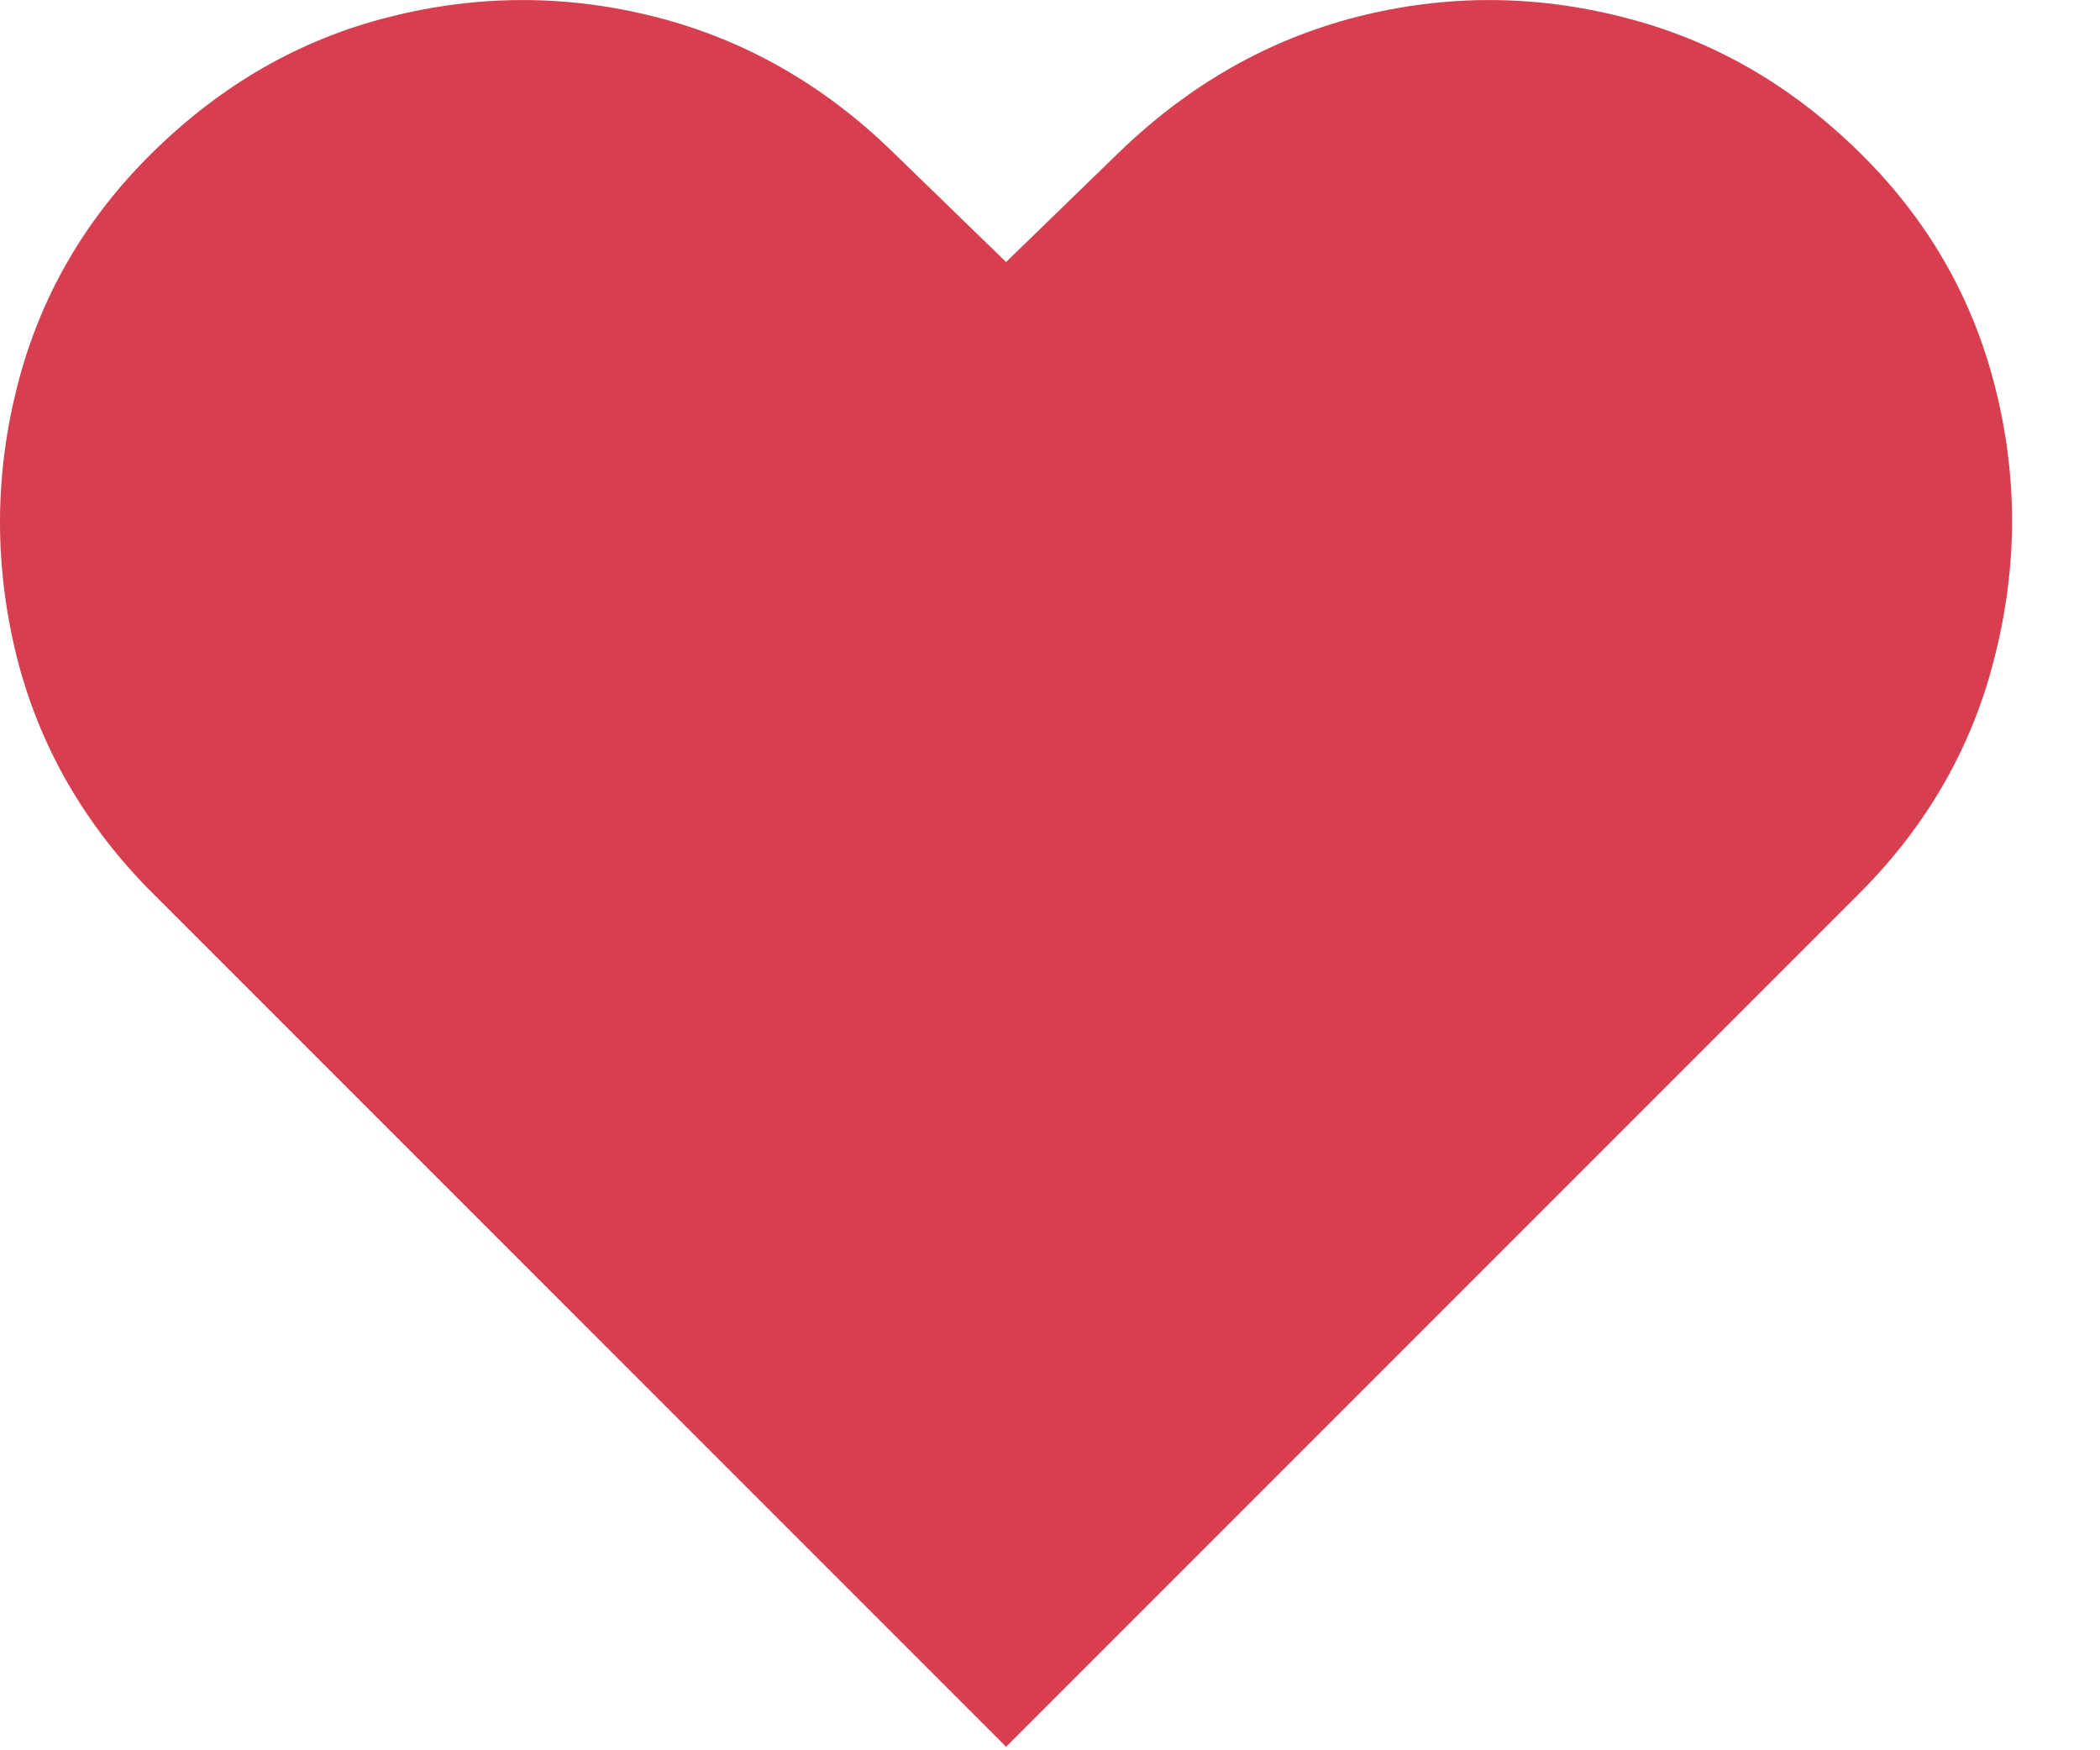 <svg width="12" height="10" viewBox="0 0 12 10" fill="none" xmlns="http://www.w3.org/2000/svg">
<path d="M5.749 9.98L0.872 5.103C0.483 4.714 0.223 4.261 0.094 3.746C-0.033 3.23 -0.031 2.718 0.098 2.209C0.228 1.696 0.486 1.25 0.872 0.871C1.267 0.482 1.718 0.224 2.224 0.097C2.733 -0.032 3.241 -0.032 3.747 0.097C4.256 0.227 4.709 0.485 5.104 0.871L5.749 1.497L6.394 0.871C6.793 0.485 7.245 0.227 7.751 0.097C8.257 -0.032 8.763 -0.032 9.27 0.097C9.779 0.224 10.231 0.482 10.626 0.871C11.012 1.25 11.27 1.696 11.4 2.209C11.53 2.718 11.53 3.23 11.4 3.746C11.273 4.261 11.015 4.714 10.626 5.103L5.749 9.98Z" fill="#D73F51"/>
</svg>
